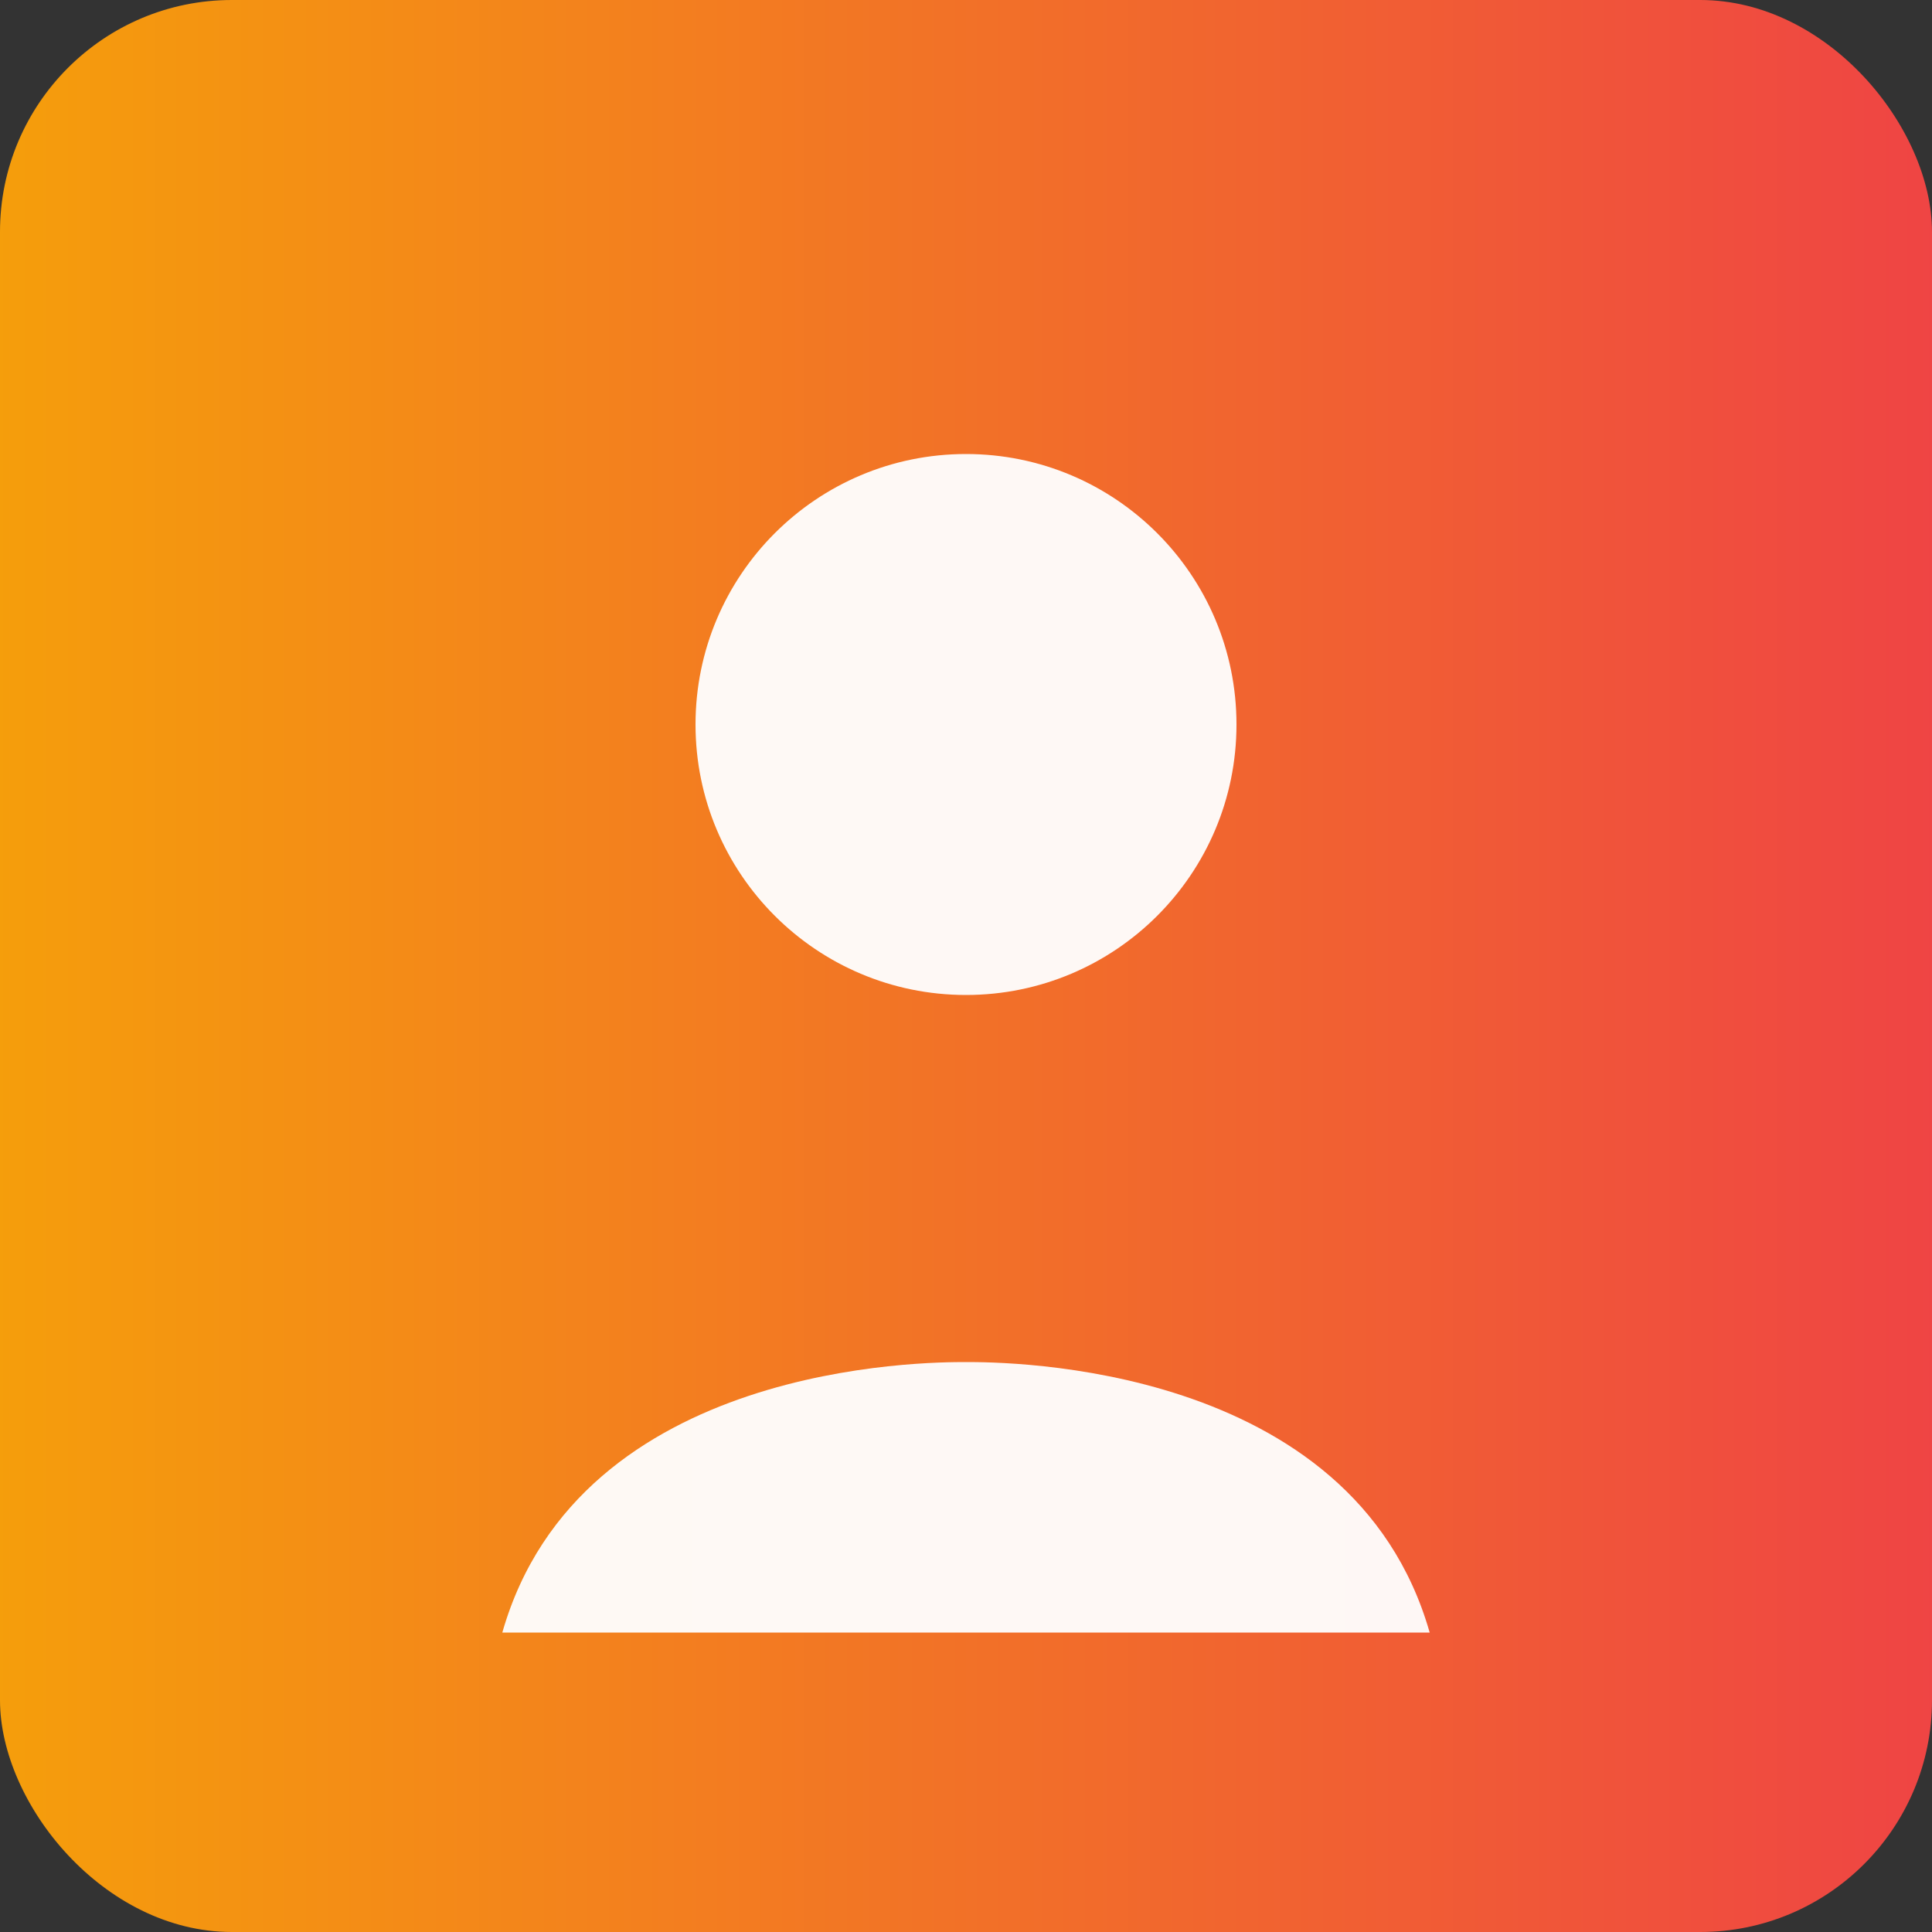 <svg xmlns="http://www.w3.org/2000/svg" width="200" height="200" viewBox="0 0 200 200">
  <rect x="0" y="0" width="200" height="200" fill="#333333" stroke="none"/>
  <defs>
    <linearGradient id="g" x1="0" x2="1">
      <stop offset="0" stop-color="#f59e0b" />
      <stop offset="1" stop-color="#ef4444" />
    </linearGradient>
  </defs>
  <rect width="200" height="200" rx="24" fill="url(#g)" />
  <g transform="translate(40,35)" fill="#fff">
    <circle cx="60" cy="40" r="28" opacity="0.95" />
    <path d="M12 134c8-28 44-28 48-28s40 0 48 28" fill-opacity="0.95" />
  </g>
</svg>
